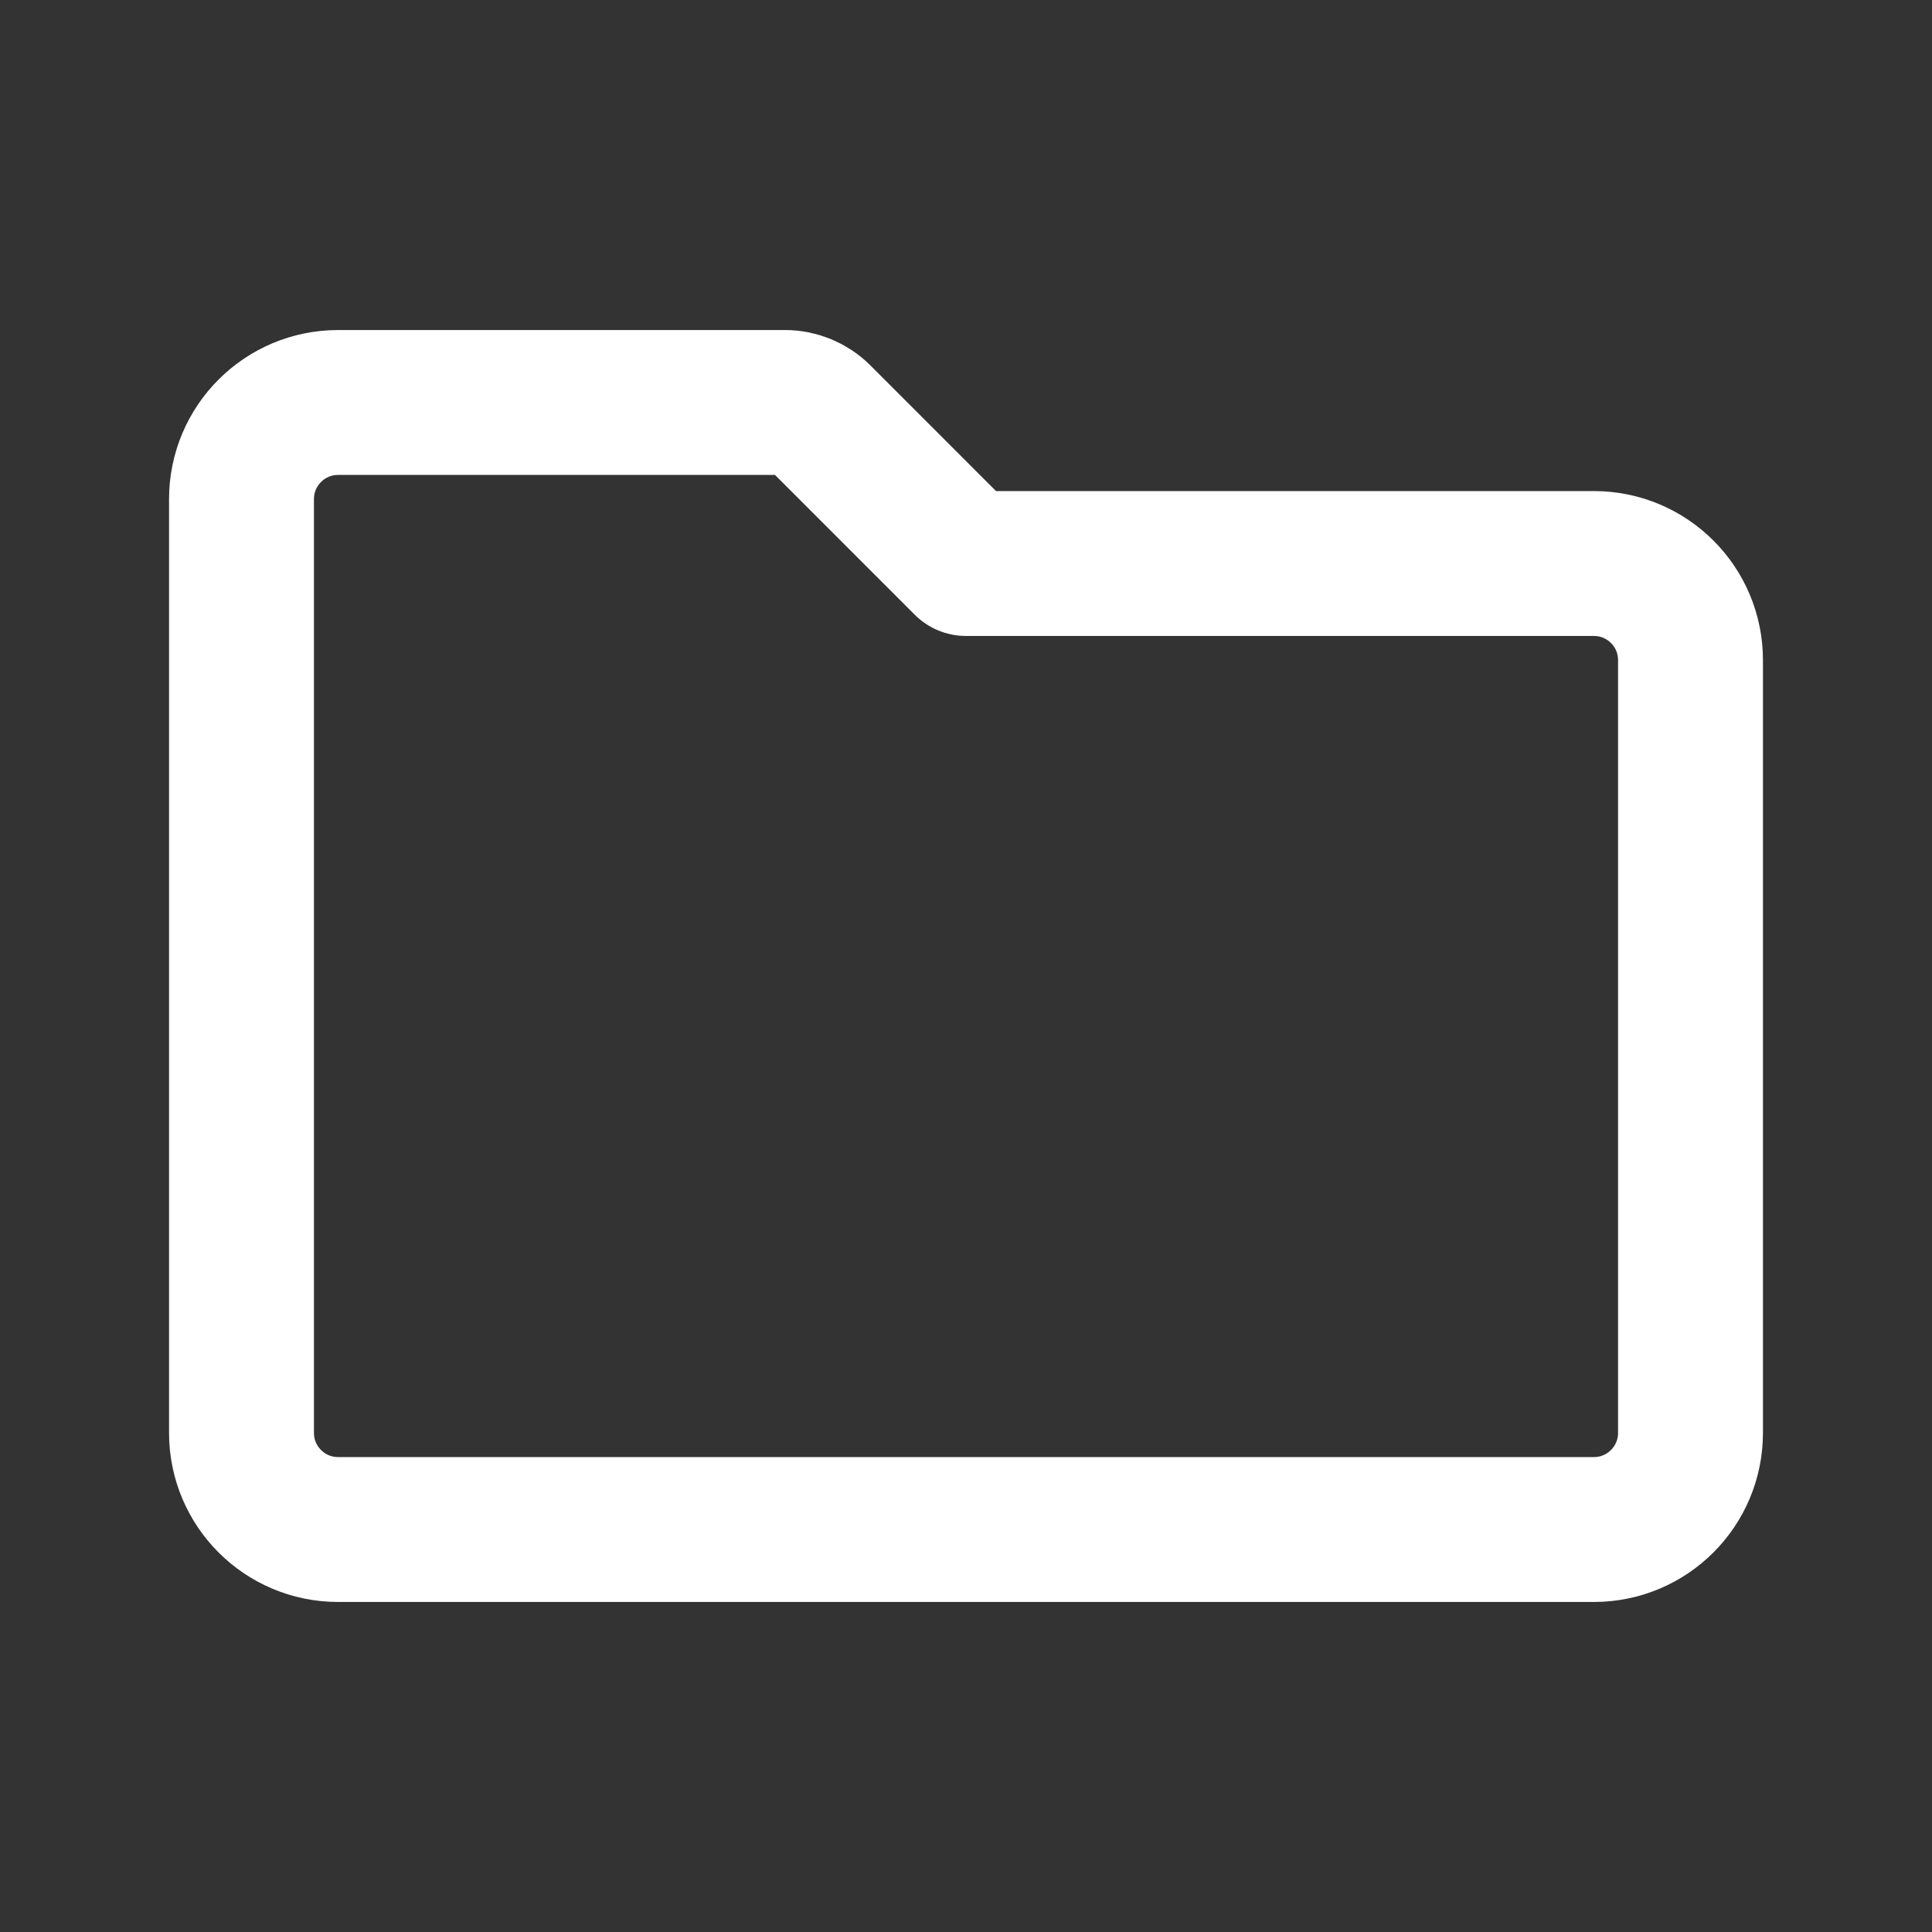 <svg width="40" height="40" viewBox="0 0 40 40" fill="none" xmlns="http://www.w3.org/2000/svg">
<rect x="0" y="0" width="40" height="40" fill="#333333" stroke="none"/>
<path d="M5 29.667V10.333C5 9.229 5.895 8.333 7 8.333H16.253C16.518 8.333 16.772 8.439 16.96 8.626L20 11.667H33C34.105 11.667 35 12.562 35 13.667V29.667C35 30.771 34.105 31.667 33 31.667H7C5.895 31.667 5 30.771 5 29.667Z" stroke="white" stroke-width="3" stroke-linecap="round" stroke-linejoin="round"/>
</svg>

